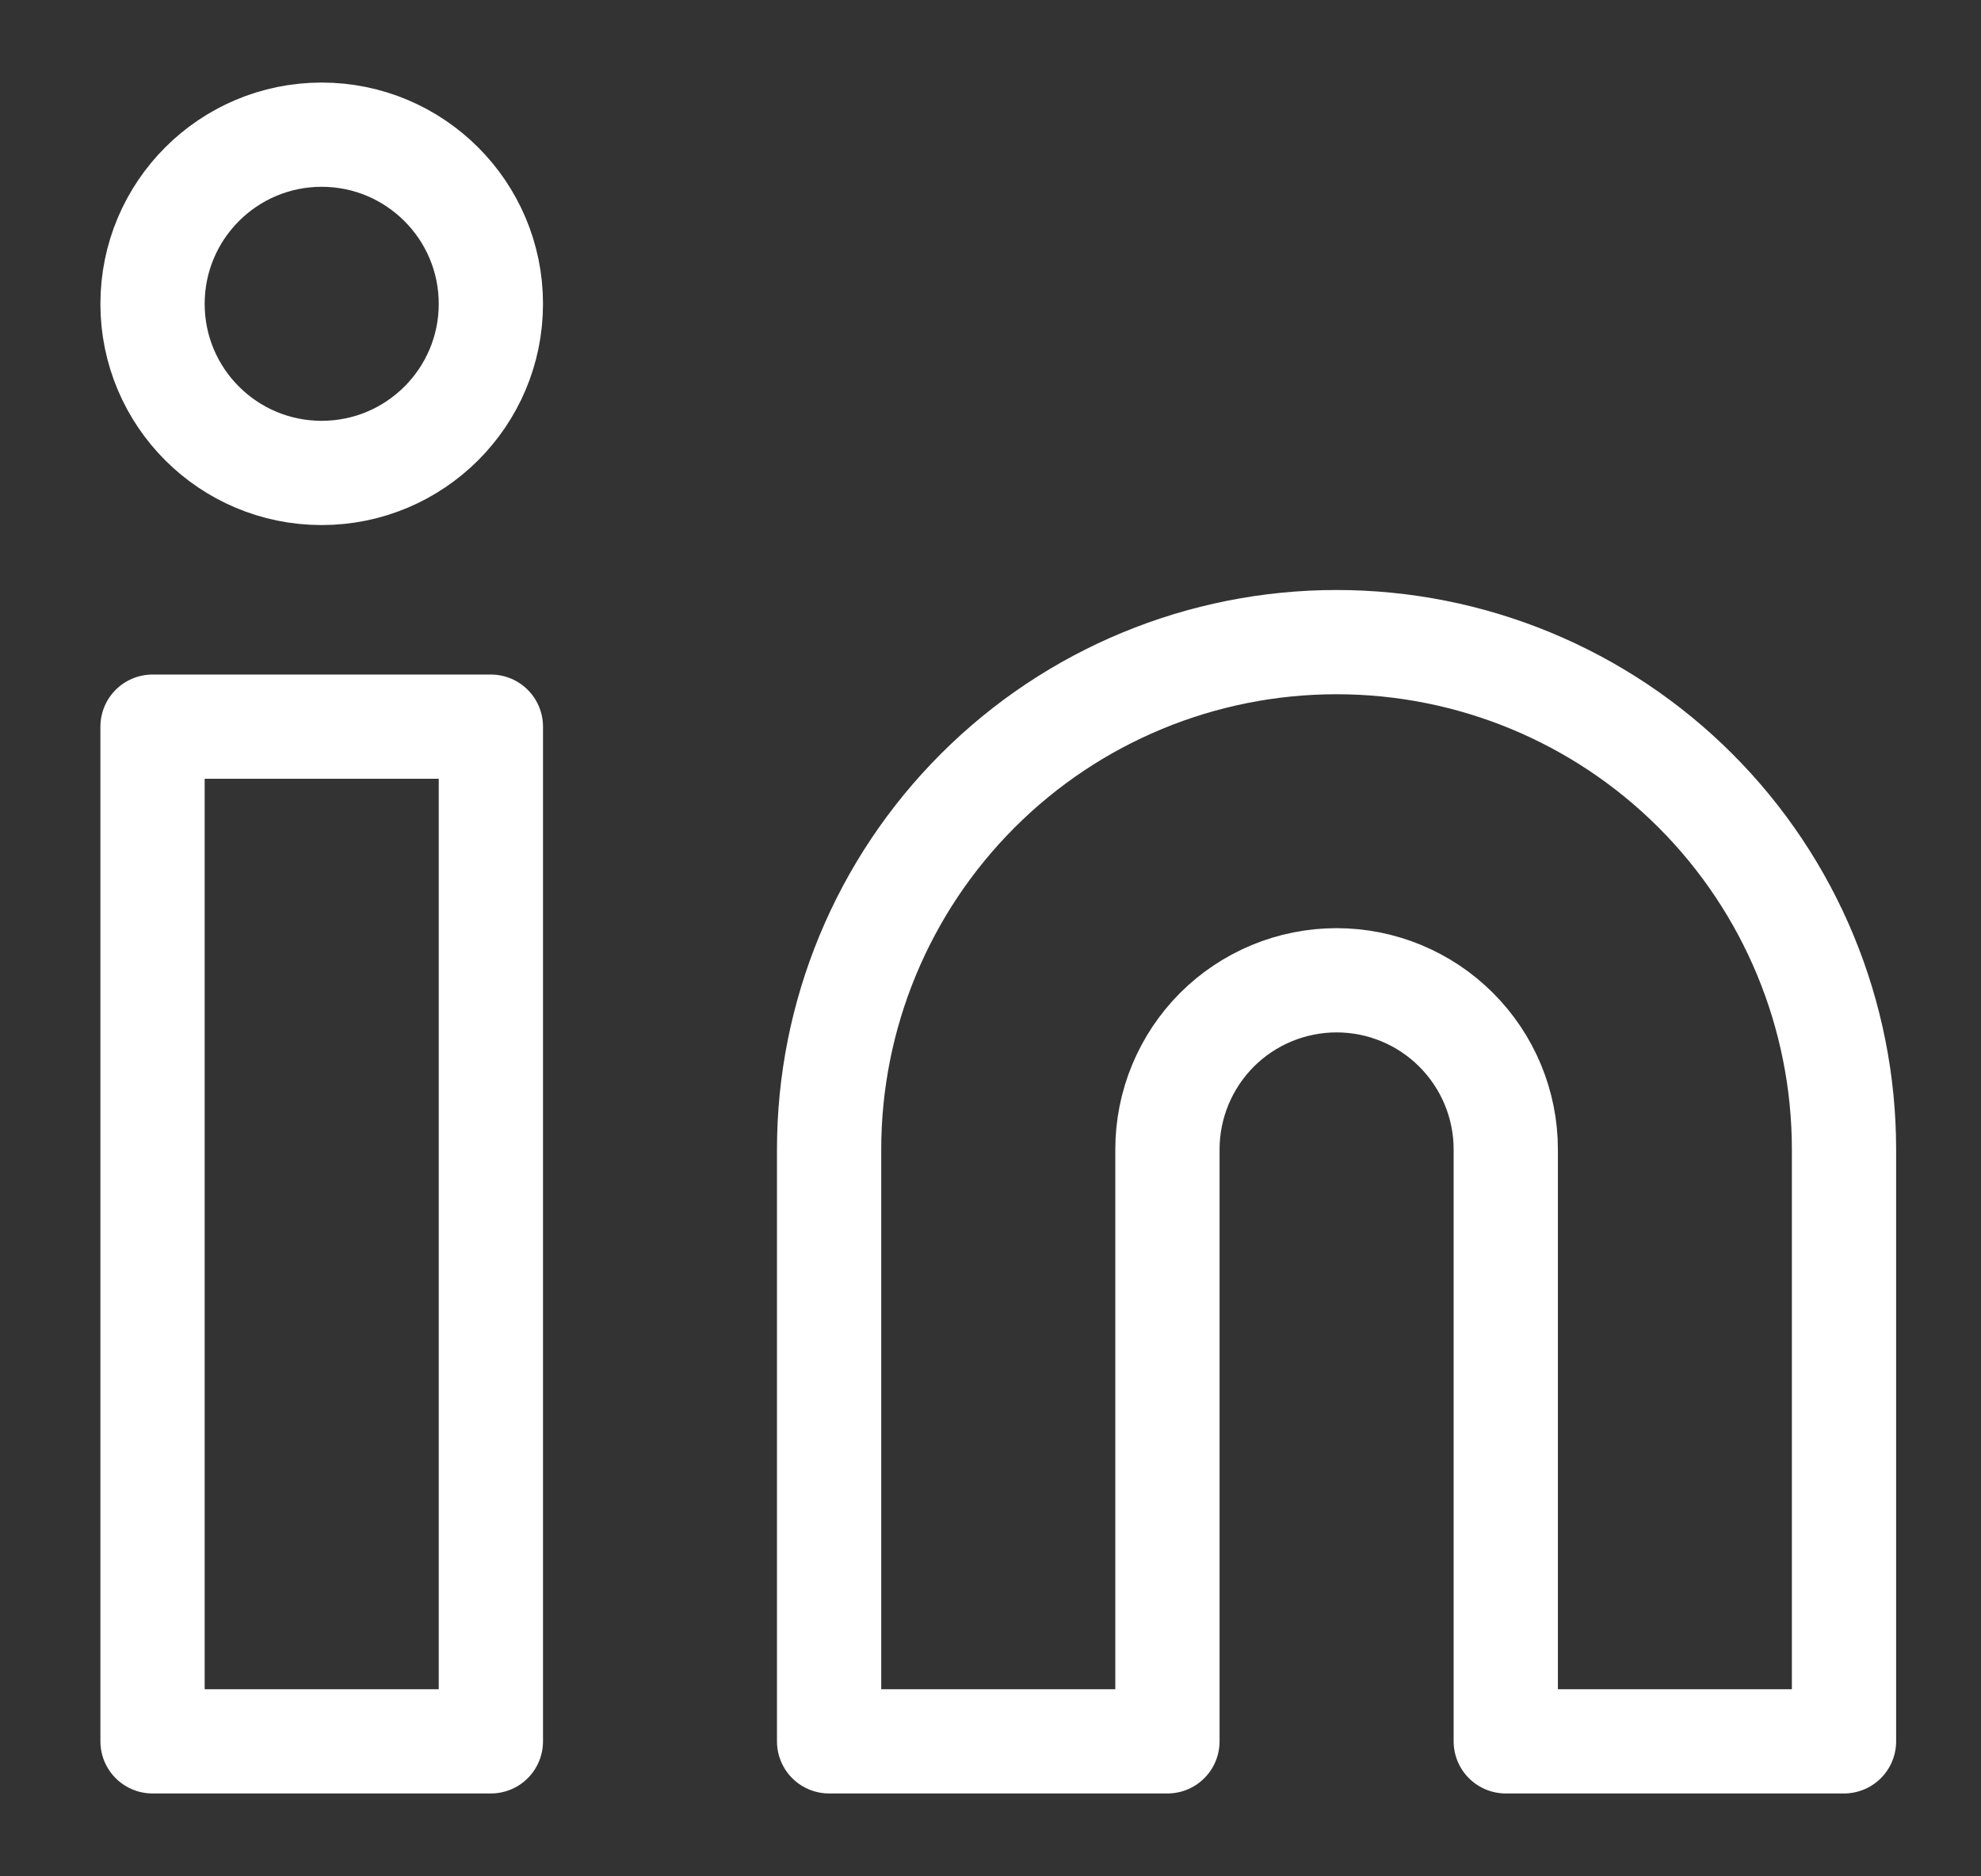<svg width="19" height="18" viewBox="0 0 19 18" fill="none" xmlns="http://www.w3.org/2000/svg">
<rect x="0" y="0" width="19" height="18" fill="#333333" stroke="none"/>
<path d="M12.819 6.16C14.11 6.16 15.348 6.672 16.261 7.585C17.174 8.498 17.686 9.736 17.686 11.027V16.705H14.442V11.027C14.442 10.596 14.271 10.184 13.966 9.879C13.662 9.575 13.25 9.404 12.819 9.404C12.389 9.404 11.976 9.575 11.672 9.879C11.368 10.184 11.197 10.596 11.197 11.027V16.705H7.952V11.027C7.952 9.736 8.465 8.498 9.378 7.585C10.29 6.672 11.528 6.16 12.819 6.16Z" stroke="white" stroke-linecap="round" stroke-linejoin="round"/>
<path d="M4.708 6.971H1.463V16.705H4.708V6.971Z" stroke="white" stroke-linecap="round" stroke-linejoin="round"/>
<path d="M3.085 4.537C3.981 4.537 4.708 3.811 4.708 2.915C4.708 2.019 3.981 1.292 3.085 1.292C2.189 1.292 1.463 2.019 1.463 2.915C1.463 3.811 2.189 4.537 3.085 4.537Z" stroke="white" stroke-linecap="round" stroke-linejoin="round"/>
</svg>
